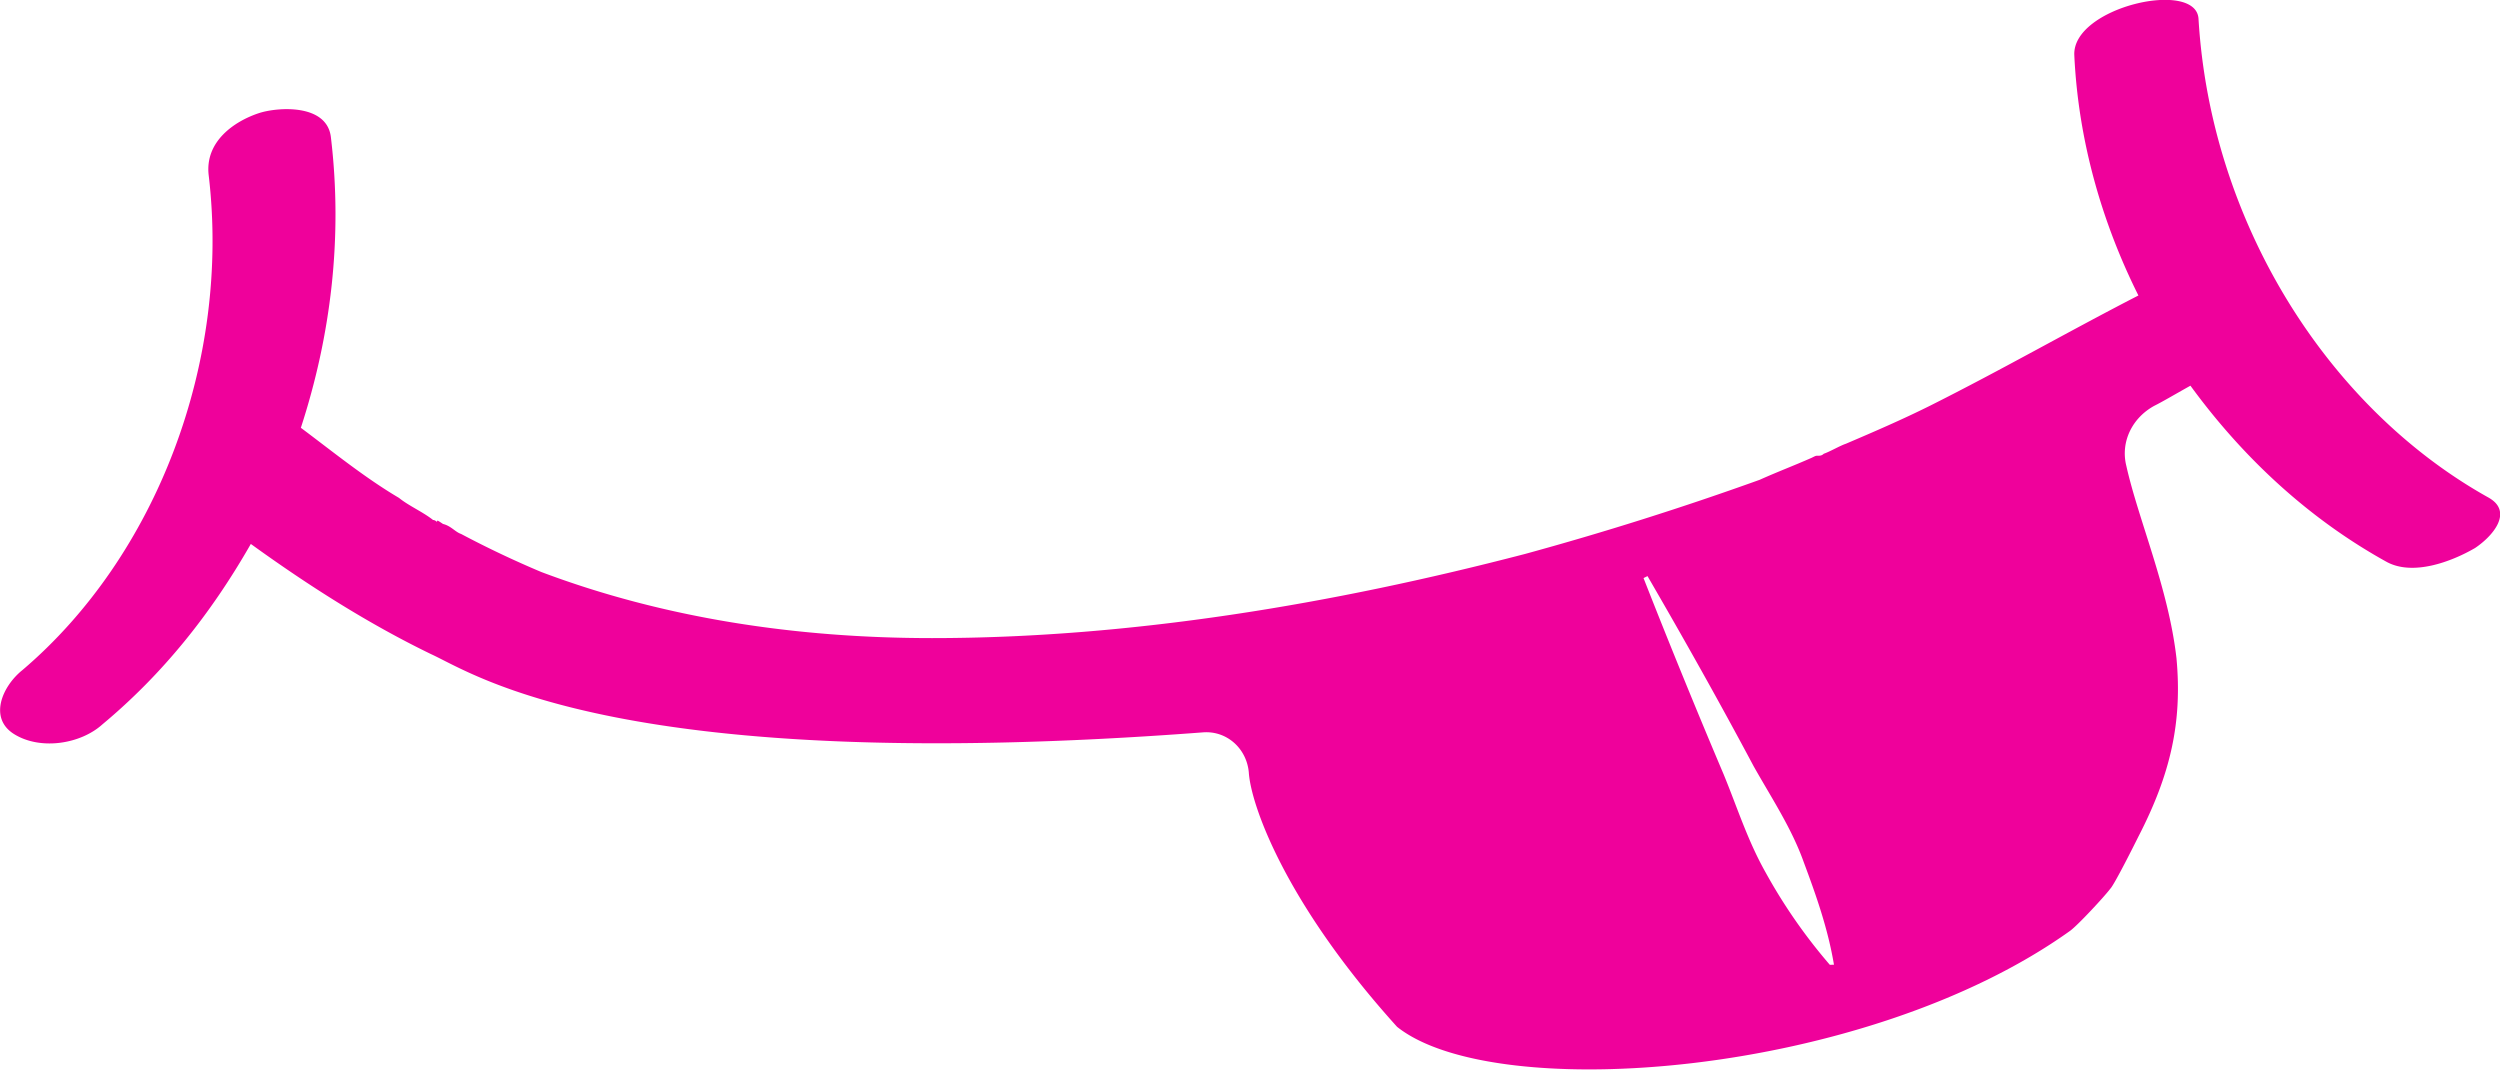 <svg xmlns="http://www.w3.org/2000/svg" viewBox="6.9 24.03 88.05 37.67">
  <g fill="#ef019b">
    <path d="M94.566 41.566c-5.715-3.176-9.809-9.738-10.234-16.867-.07-1.41-4.445-.422-4.375 1.27.14 3.035.988 5.93 2.258 8.468-2.469 1.27-4.801 2.61-7.34 3.883-.988.492-1.977.918-2.965 1.34-.21.07-.566.281-.777.351-.07.07-.14.07-.211.07s-.07 0-.211.071c-.637.281-1.2.492-1.836.777a110.672 110.672 0 0 1-8.258 2.61c-6.773 1.765-13.902 2.965-20.89 2.965-4.802 0-9.458-.707-13.763-2.328a34.812 34.812 0 0 1-2.824-1.34c-.21-.07-.351-.282-.637-.352-.21-.14-.21-.14-.21-.07 0 0-.07-.07-.141-.07-.352-.282-.848-.493-1.2-.778-1.199-.707-2.327-1.625-3.456-2.469 1.058-3.246 1.48-6.703 1.058-10.234-.14-1.199-1.906-1.058-2.539-.847-.848.281-1.906.988-1.765 2.187.777 6.563-1.836 13.41-6.563 17.43-.707.567-1.2 1.696-.281 2.258.918.566 2.328.352 3.105-.352 2.117-1.765 3.813-3.882 5.223-6.351 2.047 1.48 4.164 2.824 6.352 3.883 1.55.707 6.703 4.304 27.172 2.754.847-.07 1.55.566 1.625 1.41.07 1.129 1.27 4.586 5.222 8.96 3.457 2.755 16.516 1.766 23.711-3.386.282-.211 1.2-1.2 1.41-1.48.141-.141.848-1.551.989-1.836 1.129-2.188 1.55-4.024 1.34-6.282-.282-2.468-1.34-4.87-1.766-6.773-.211-.848.21-1.695.988-2.117.281-.14.637-.352 1.27-.707 1.906 2.61 4.234 4.726 6.918 6.21.918.493 2.258 0 3.105-.492.637-.425 1.344-1.269.496-1.765zM71.347 58.011a19.047 19.047 0 0 1-2.258-3.246c-.637-1.129-.988-2.258-1.48-3.457a279.554 279.554 0 0 1-2.824-6.918l.14-.07c1.27 2.187 2.54 4.445 3.742 6.703.637 1.129 1.34 2.187 1.766 3.386.422 1.13.848 2.328 1.059 3.598z"/>
  </g>
</svg>
